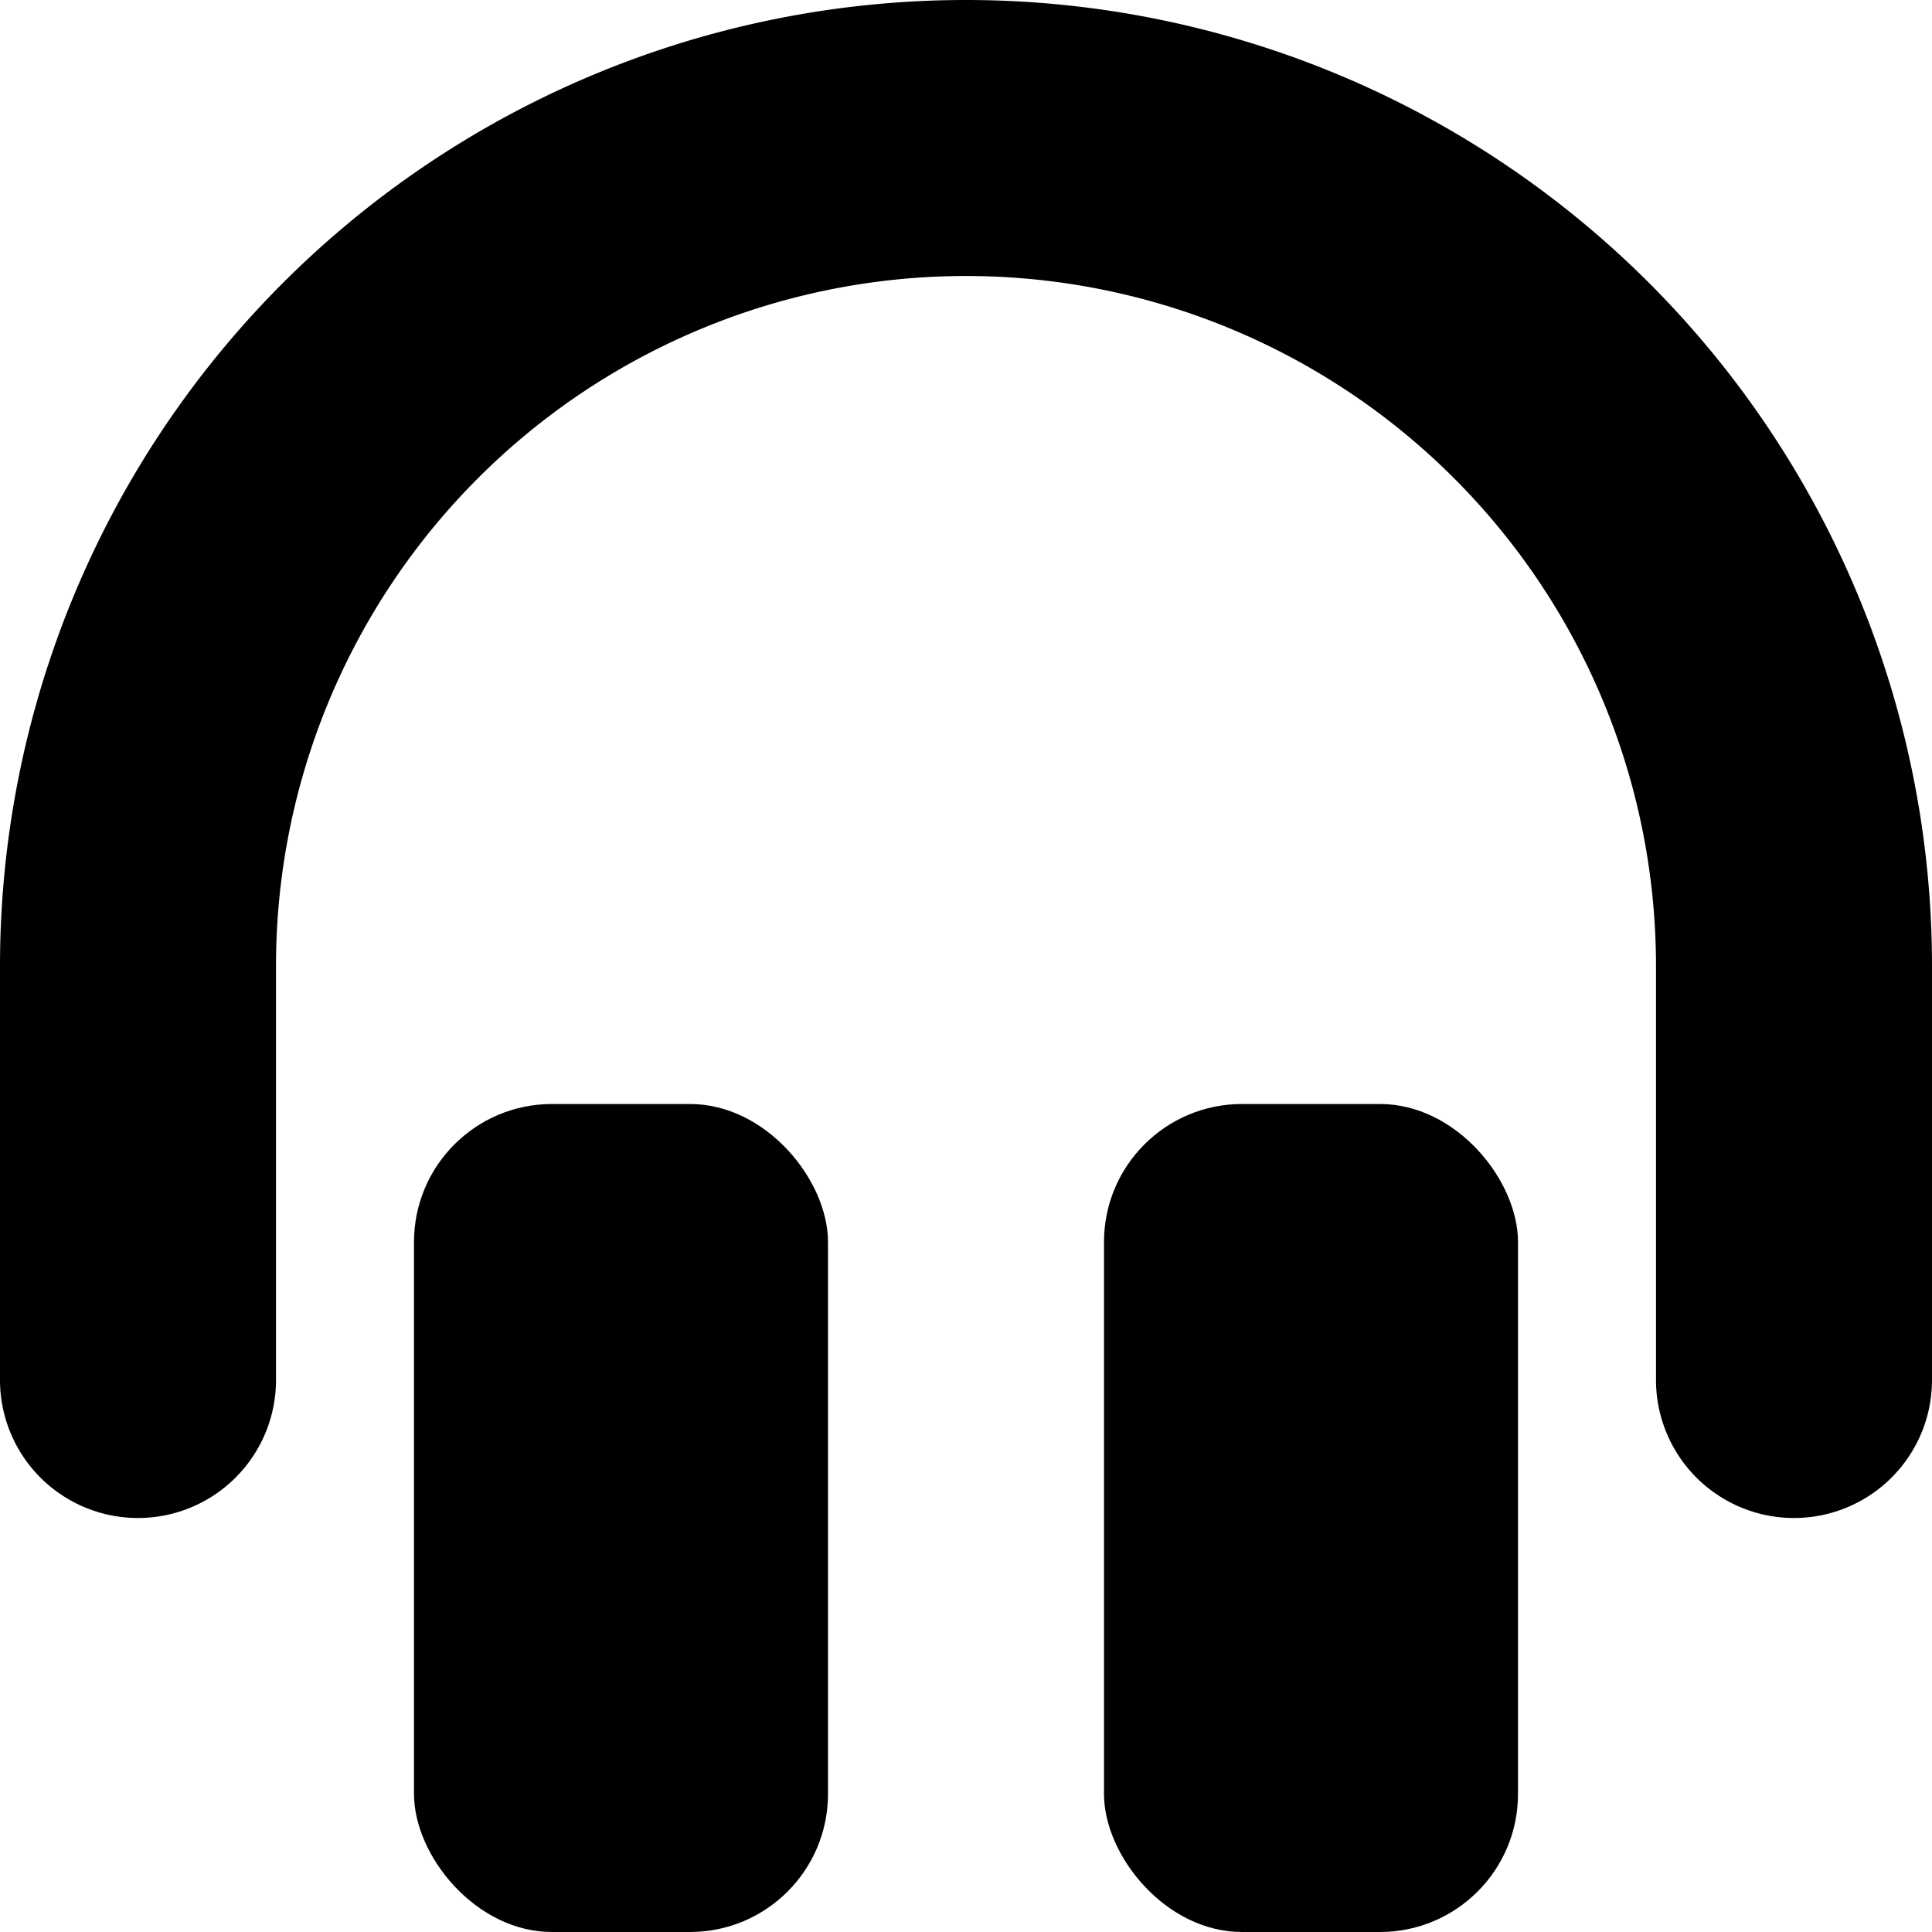 <svg xmlns="http://www.w3.org/2000/svg" viewBox="0 0 14 14">
  <g>
    <rect x="3" y="8" width="3" height="6" rx="1" style="fill: #000001"/>
    <rect x="8" y="8" width="3" height="6" rx="1" style="fill: #000001"/>
    <path d="M13,11a1,1,0,0,1-1-1V7A5,5,0,0,0,2,7v3a1,1,0,0,1-2,0V7A7,7,0,0,1,14,7v3A1,1,0,0,1,13,11Z" style="fill: #000001"/>
  </g>
</svg>

